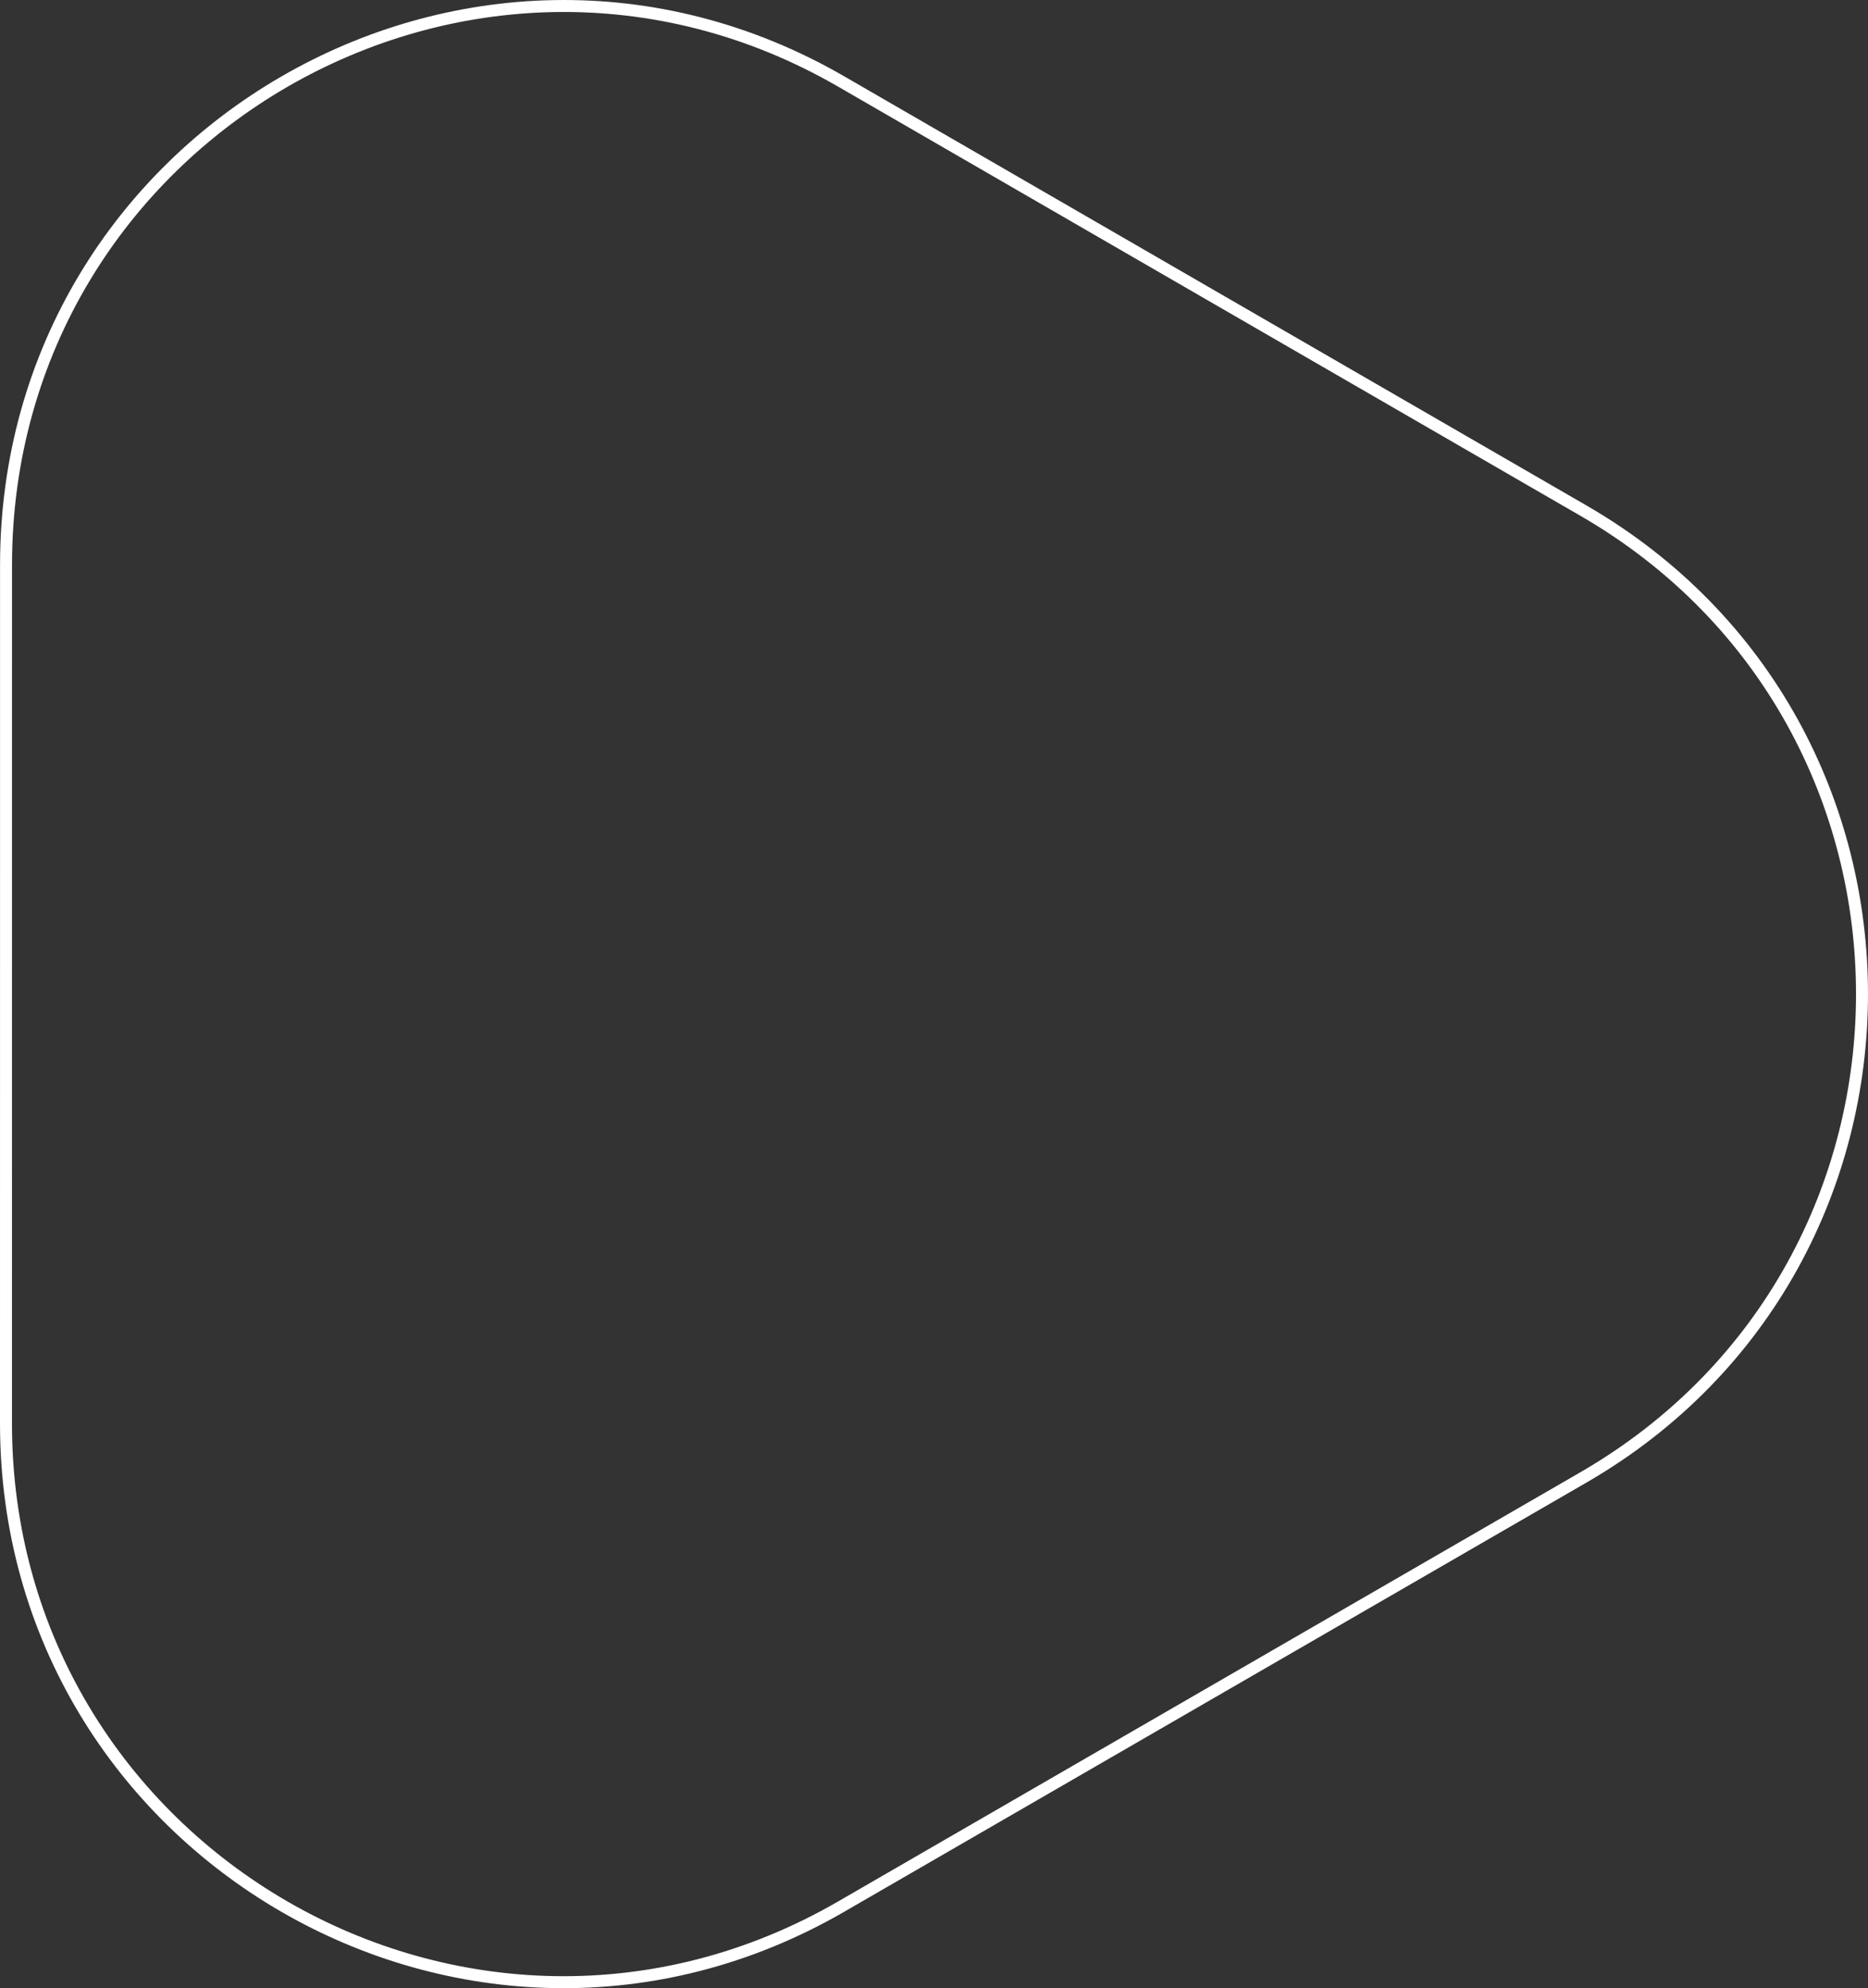 <svg width="156" height="166" viewBox="0 0 156 166" fill="none" xmlns="http://www.w3.org/2000/svg">
<rect x="0" y="0" width="156" height="166" fill="#333333" stroke="none"/>
<path d="M132.239 42.636C163.256 60.565 163.253 105.421 132.233 123.354L70.24 159.193C39.238 177.116 0.498 154.702 0.5 118.838L0.504 47.168C0.507 11.304 39.25 -11.115 70.25 6.804L132.239 42.636Z" stroke="white"/>
</svg>
